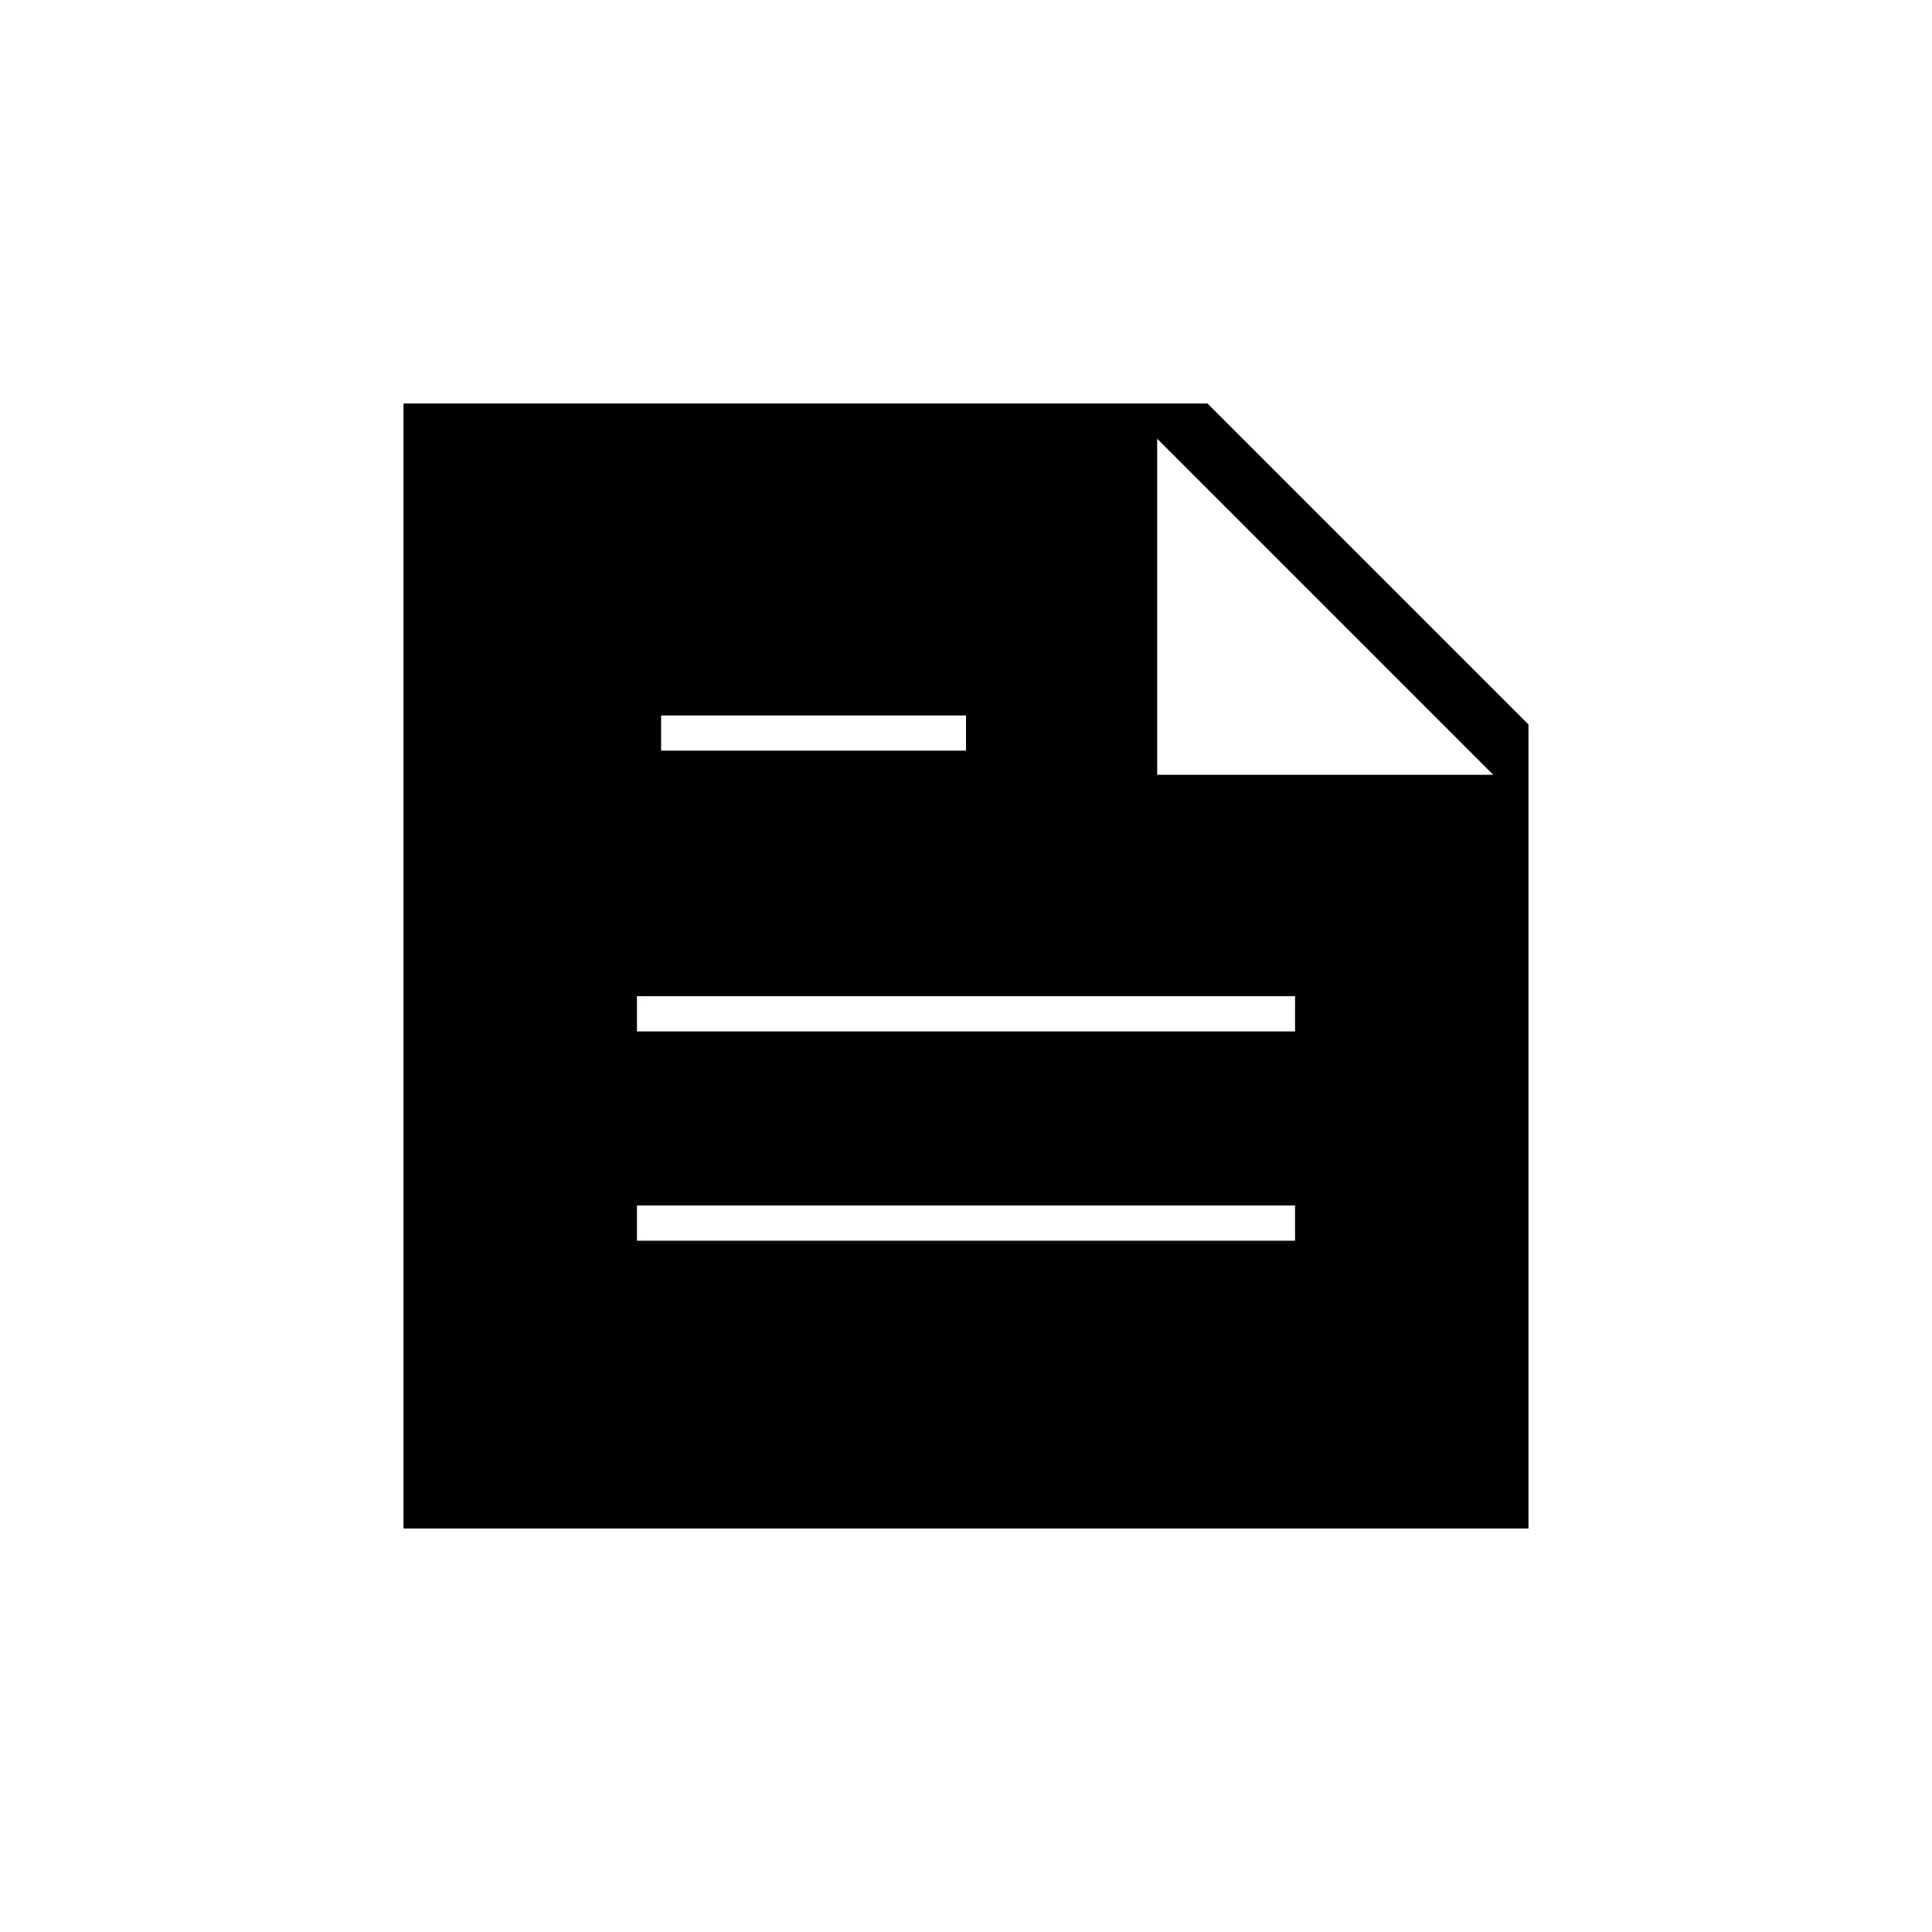 <svg xmlns="http://www.w3.org/2000/svg" height="20" viewBox="0 -960 960 960" width="20"><path d="M200.5-200.5v-559H600L759.5-600v399.5h-559ZM575-742v167h167L575-742ZM316.5-343.5h327V-361h-327v17.5Zm12-243.5H480v-17.5H328.5v17.5Zm-12 139.5h327V-465h-327v17.5Z"/></svg>